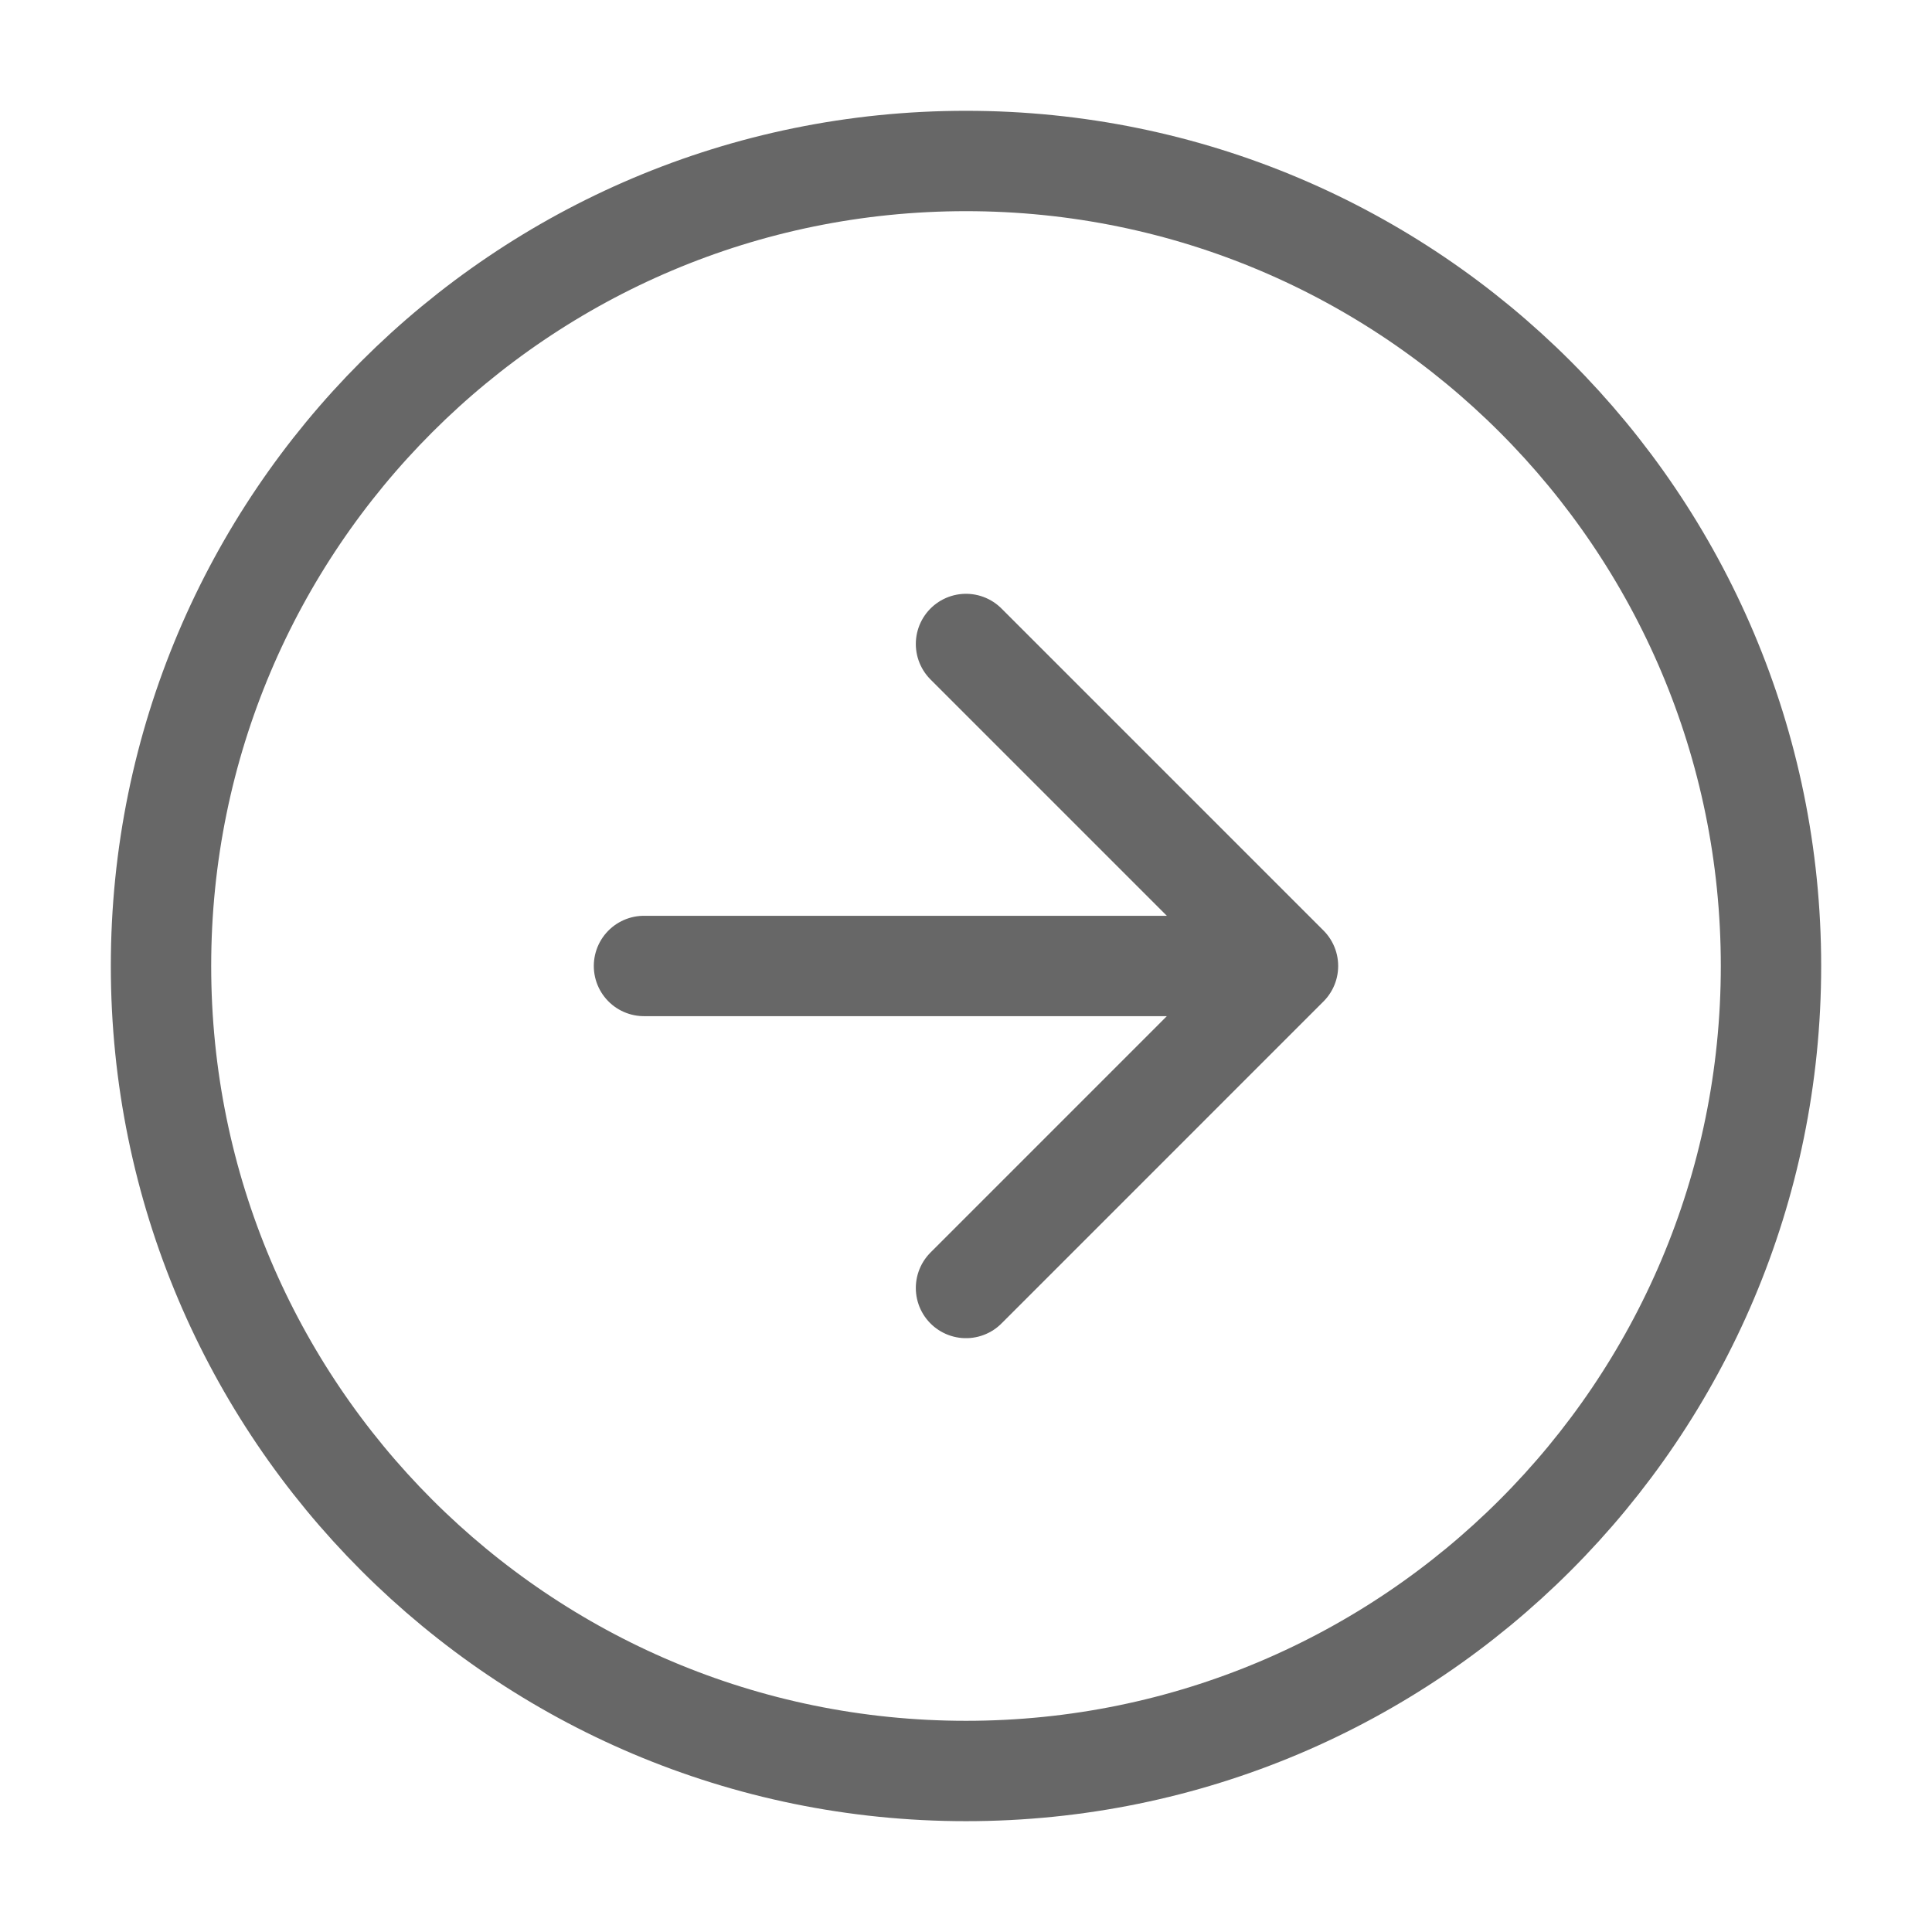 <svg width="77" height="77" viewBox="0 0 77 77" fill="none" xmlns="http://www.w3.org/2000/svg">
<path d="M38.5 51.333L51.333 38.499M51.333 38.499L38.5 25.666M51.333 38.499H25.666M70.583 38.499C70.583 56.218 56.219 70.583 38.5 70.583C20.781 70.583 6.417 56.218 6.417 38.499C6.417 20.78 20.781 6.416 38.5 6.416C56.219 6.416 70.583 20.78 70.583 38.499Z" stroke="#676767" stroke-width="4" stroke-linecap="round" stroke-linejoin="round"/>
</svg>
